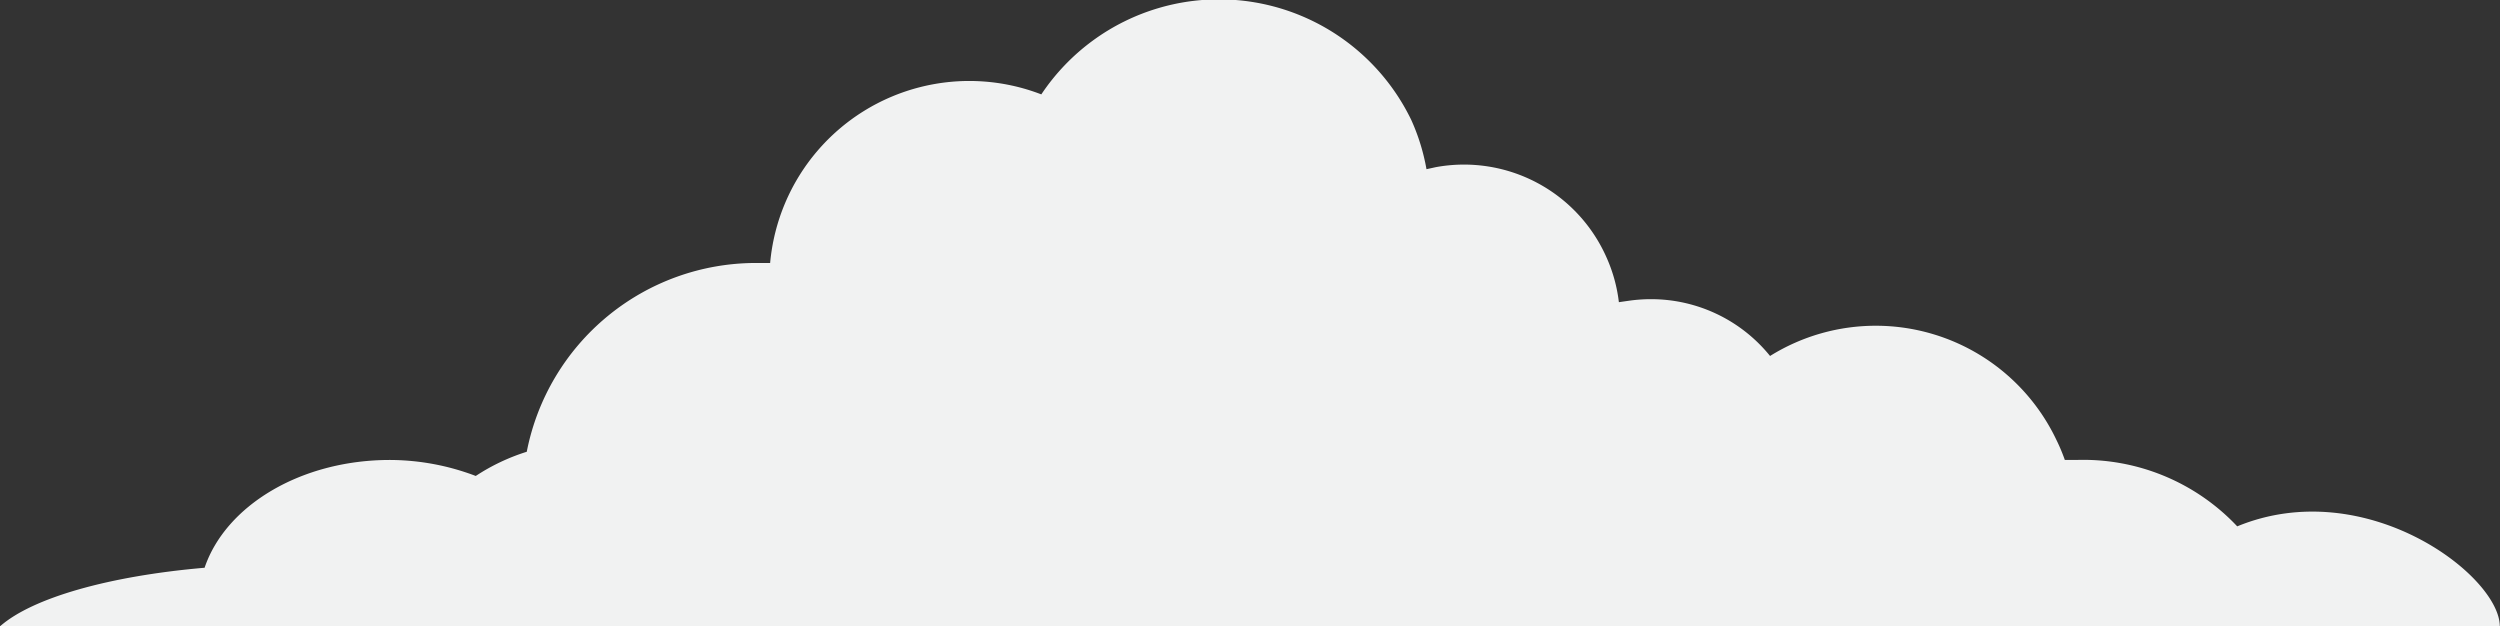 <svg xmlns="http://www.w3.org/2000/svg" viewBox="0 0 125.01 31.32"><rect x="0" y="0" width="125.01" height="31.32" fill="#333333" stroke="none"/><defs><style>.cls-1{fill:#f1f2f2;}</style></defs><g id="Layer_2" data-name="Layer 2"><g id="BACKGROUND"><path class="cls-1" d="M125,31.32c0-2.54-6.71-7.64-13.13-5A10.57,10.57,0,0,0,103.82,23h-.57a9.1,9.1,0,0,0-.42-1,10,10,0,0,0-14.32-4.2,7.65,7.65,0,0,0-6-2.84,7.93,7.93,0,0,0-1,.07l-.56.08a7.62,7.62,0,0,0-.61-2.22,7.79,7.79,0,0,0-8.55-4.53l-.46.1A10.33,10.33,0,0,0,70.57,6a10.68,10.68,0,0,0-18.5-1.28,10,10,0,0,0-13.56,8.43c-.23,0-.47,0-.71,0a11.68,11.68,0,0,0-11.46,9.44,10.17,10.17,0,0,0-2.55,1.21A12.16,12.16,0,0,0,19.5,23c-4.47,0-8.22,2.29-9.27,5.39C5.47,28.8,1.62,29.89,0,31.32Z"/></g></g></svg>